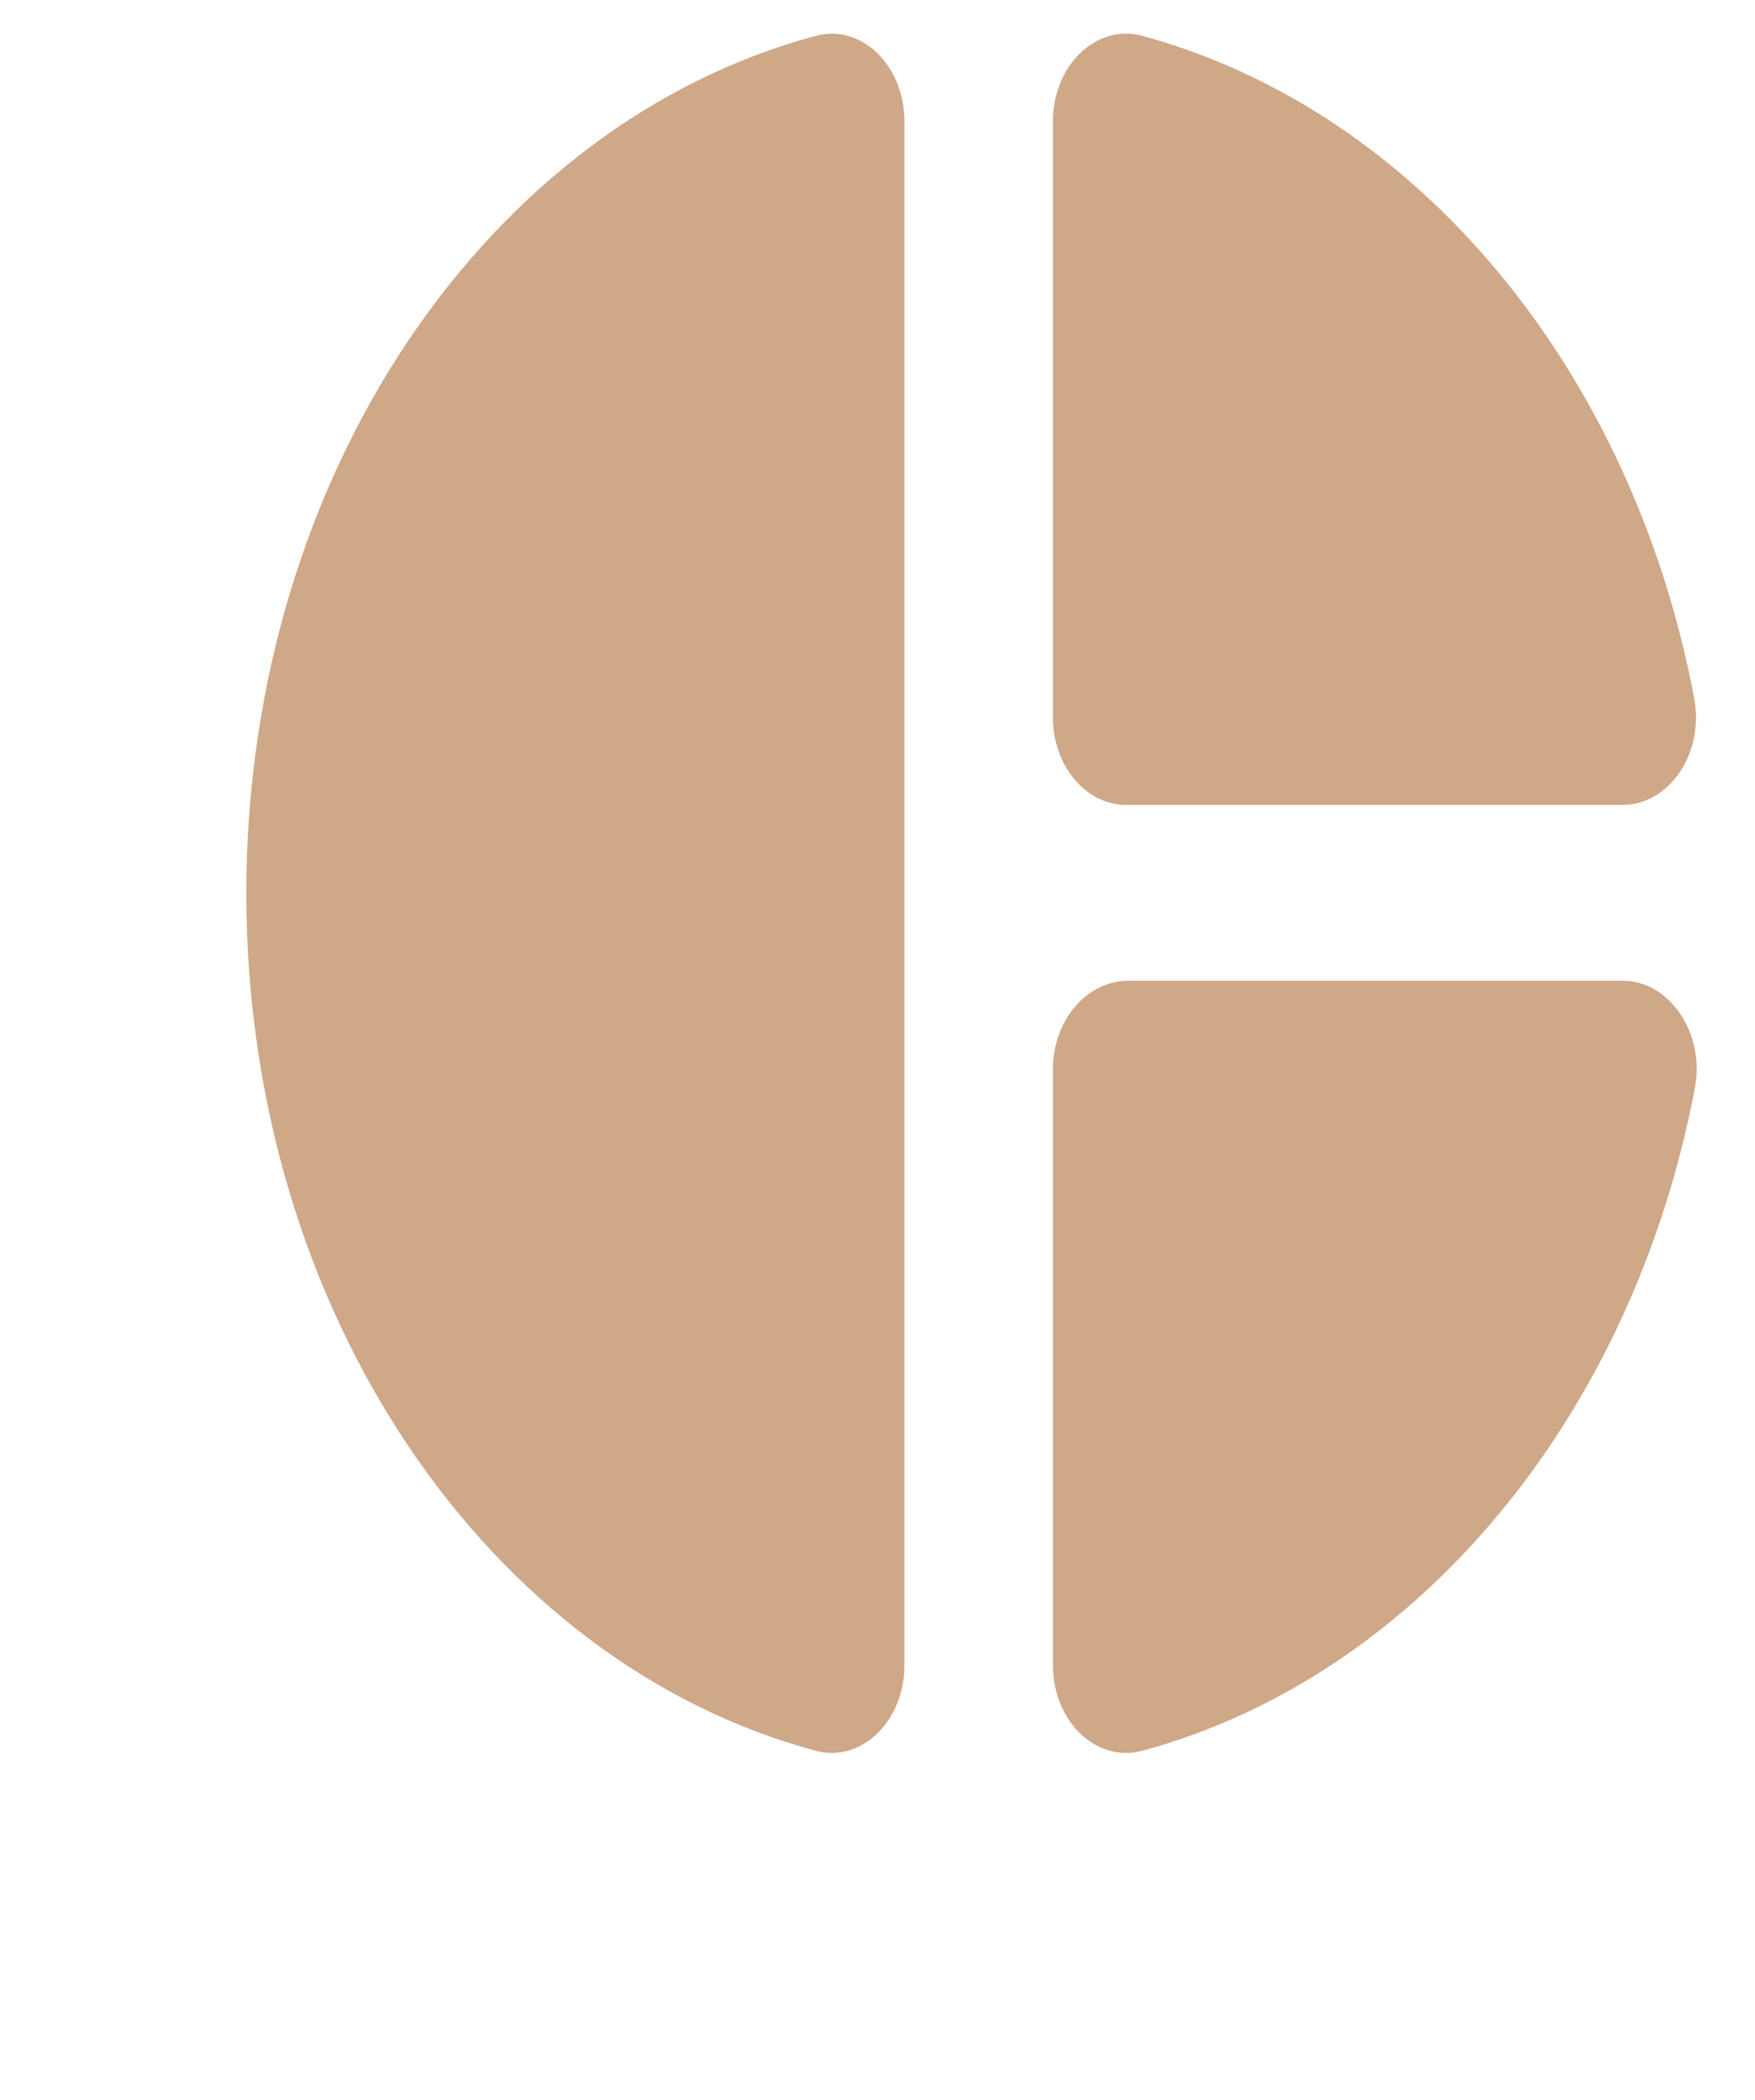 <svg width="56" height="67" viewBox="0 0 56 67" fill="none" xmlns="http://www.w3.org/2000/svg">
<g id="donut_small_24px">
<path id="icon/action/donut_small_24px" fill-rule="evenodd" clip-rule="evenodd" d="M28.86 53.123C28.86 54.909 27.484 56.249 26.037 55.858C15.607 53.067 7.86 41.872 7.86 28.5C7.86 15.128 15.607 3.933 26.037 1.142C27.484 0.751 28.86 2.091 28.86 3.877V53.123ZM33.597 3.877V22.889C33.597 24.424 34.647 25.68 35.93 25.68H51.774C53.267 25.68 54.387 24.033 54.06 22.275C52.077 11.778 45.194 3.515 36.444 1.142C34.974 0.751 33.597 2.091 33.597 3.877ZM33.597 53.123V34.111C33.597 32.576 34.647 31.32 35.954 31.292H51.797C53.267 31.292 54.41 32.967 54.084 34.697C52.1 45.194 45.217 53.485 36.444 55.858C34.974 56.249 33.597 54.909 33.597 53.123Z" fill="#CFA888"/>
</g>
</svg>

